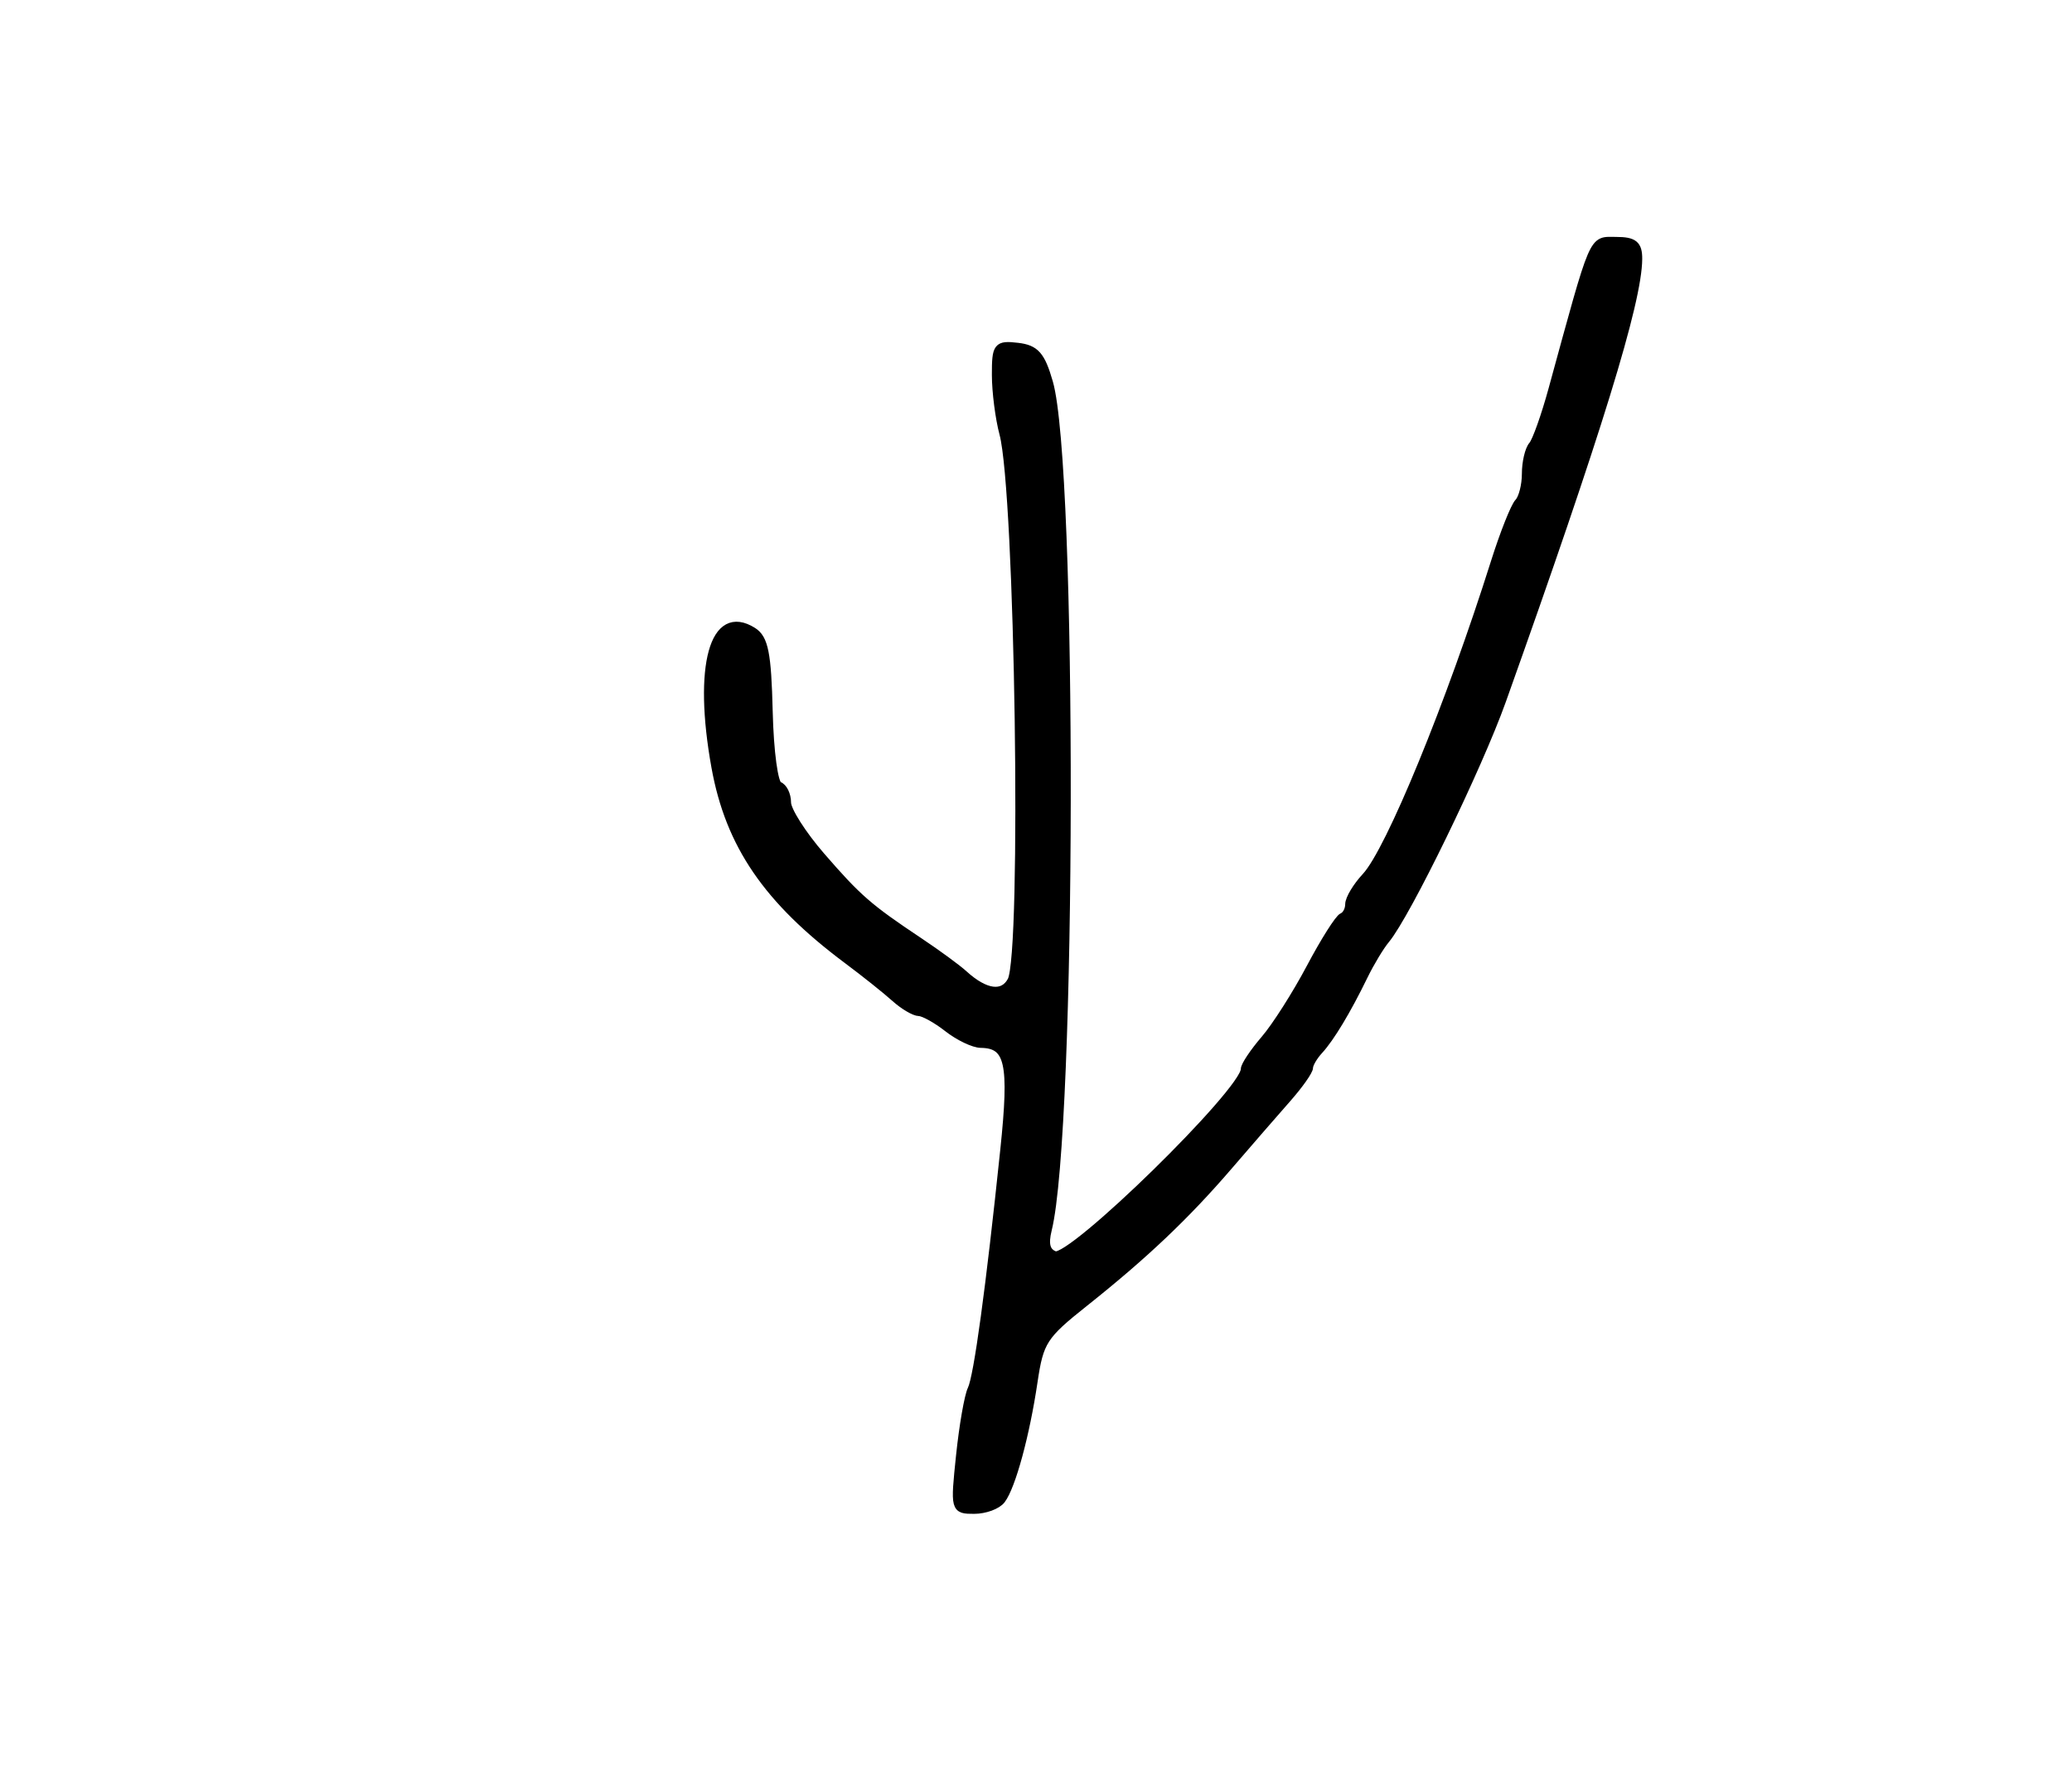 <?xml version="1.0" encoding="utf-8" ?>
<svg xmlns="http://www.w3.org/2000/svg" xmlns:ev="http://www.w3.org/2001/xml-events" xmlns:xlink="http://www.w3.org/1999/xlink" baseProfile="full" height="220" version="1.1" width="258">
  <defs/>
  <path d="M 119.544,181.25 C 119.931,177.537 120.577,173.825 120.979,173 C 121.749,171.422 123.247,160.452 125.052,143.181 C 126.184,132.347 125.67,130.026 122.128,129.978 C 121.232,129.966 119.375,129.076 118,128 C 116.625,126.924 115.022,126.034 114.439,126.022 C 113.855,126.01 112.504,125.213 111.438,124.25 C 110.371,123.287 107.699,121.156 105.499,119.514 C 95.544,112.079 90.831,105.186 89.082,95.5 C 86.812,82.932 88.859,75.529 93.75,78.614 C 95.172,79.511 95.54,81.38 95.715,88.597 C 95.838,93.632 96.379,97.626 96.965,97.822 C 97.534,98.011 98,98.966 98,99.943 C 98,100.919 99.909,103.919 102.242,106.609 C 106.808,111.874 108.141,113.035 114.419,117.221 C 116.664,118.718 119.175,120.557 120,121.308 C 122.676,123.746 124.905,124.045 125.943,122.107 C 127.735,118.758 126.893,61.312 124.944,54 C 124.431,52.075 124.009,48.783 124.006,46.684 C 124,43.121 124.18,42.888 126.712,43.184 C 128.932,43.443 129.639,44.247 130.611,47.622 C 133.647,58.159 133.533,140.69 130.465,153.109 C 130.01,154.953 130.264,155.887 131.332,156.297 C 133.359,157.075 155,135.899 155,133.138 C 155,132.683 156.12,131.007 157.489,129.414 C 158.859,127.82 161.41,123.813 163.16,120.508 C 164.909,117.204 166.714,114.35 167.17,114.167 C 167.627,113.983 168,113.281 168,112.605 C 168,111.93 168.932,110.377 170.071,109.154 C 173.058,105.948 180.555,87.676 186.135,70 C 187.264,66.425 188.595,63.072 189.094,62.55 C 189.592,62.028 190,60.43 190,59 C 190,57.57 190.374,55.972 190.831,55.45 C 191.288,54.928 192.401,51.8 193.305,48.5 C 198.649,28.988 198.216,30 201.222,30 C 203.441,30 203.997,30.453 203.985,32.25 C 203.948,37.611 198.959,53.79 187.036,87.214 C 184.053,95.575 175.15,113.873 172.543,117 C 171.856,117.825 170.635,119.85 169.83,121.5 C 167.711,125.848 165.679,129.228 164.25,130.783 C 163.562,131.531 163,132.494 163,132.923 C 163,133.352 161.762,135.105 160.25,136.818 C 158.738,138.532 155.475,142.288 153,145.166 C 147.651,151.387 142.476,156.293 135,162.235 C 129.904,166.286 129.441,167.007 128.693,172.053 C 127.714,178.657 125.974,185.056 124.697,186.75 C 124.179,187.438 122.649,188 121.298,188 C 118.862,188 118.847,187.943 119.544,181.25" fill="black" stroke="black" stroke-width="1"/>
</svg>
